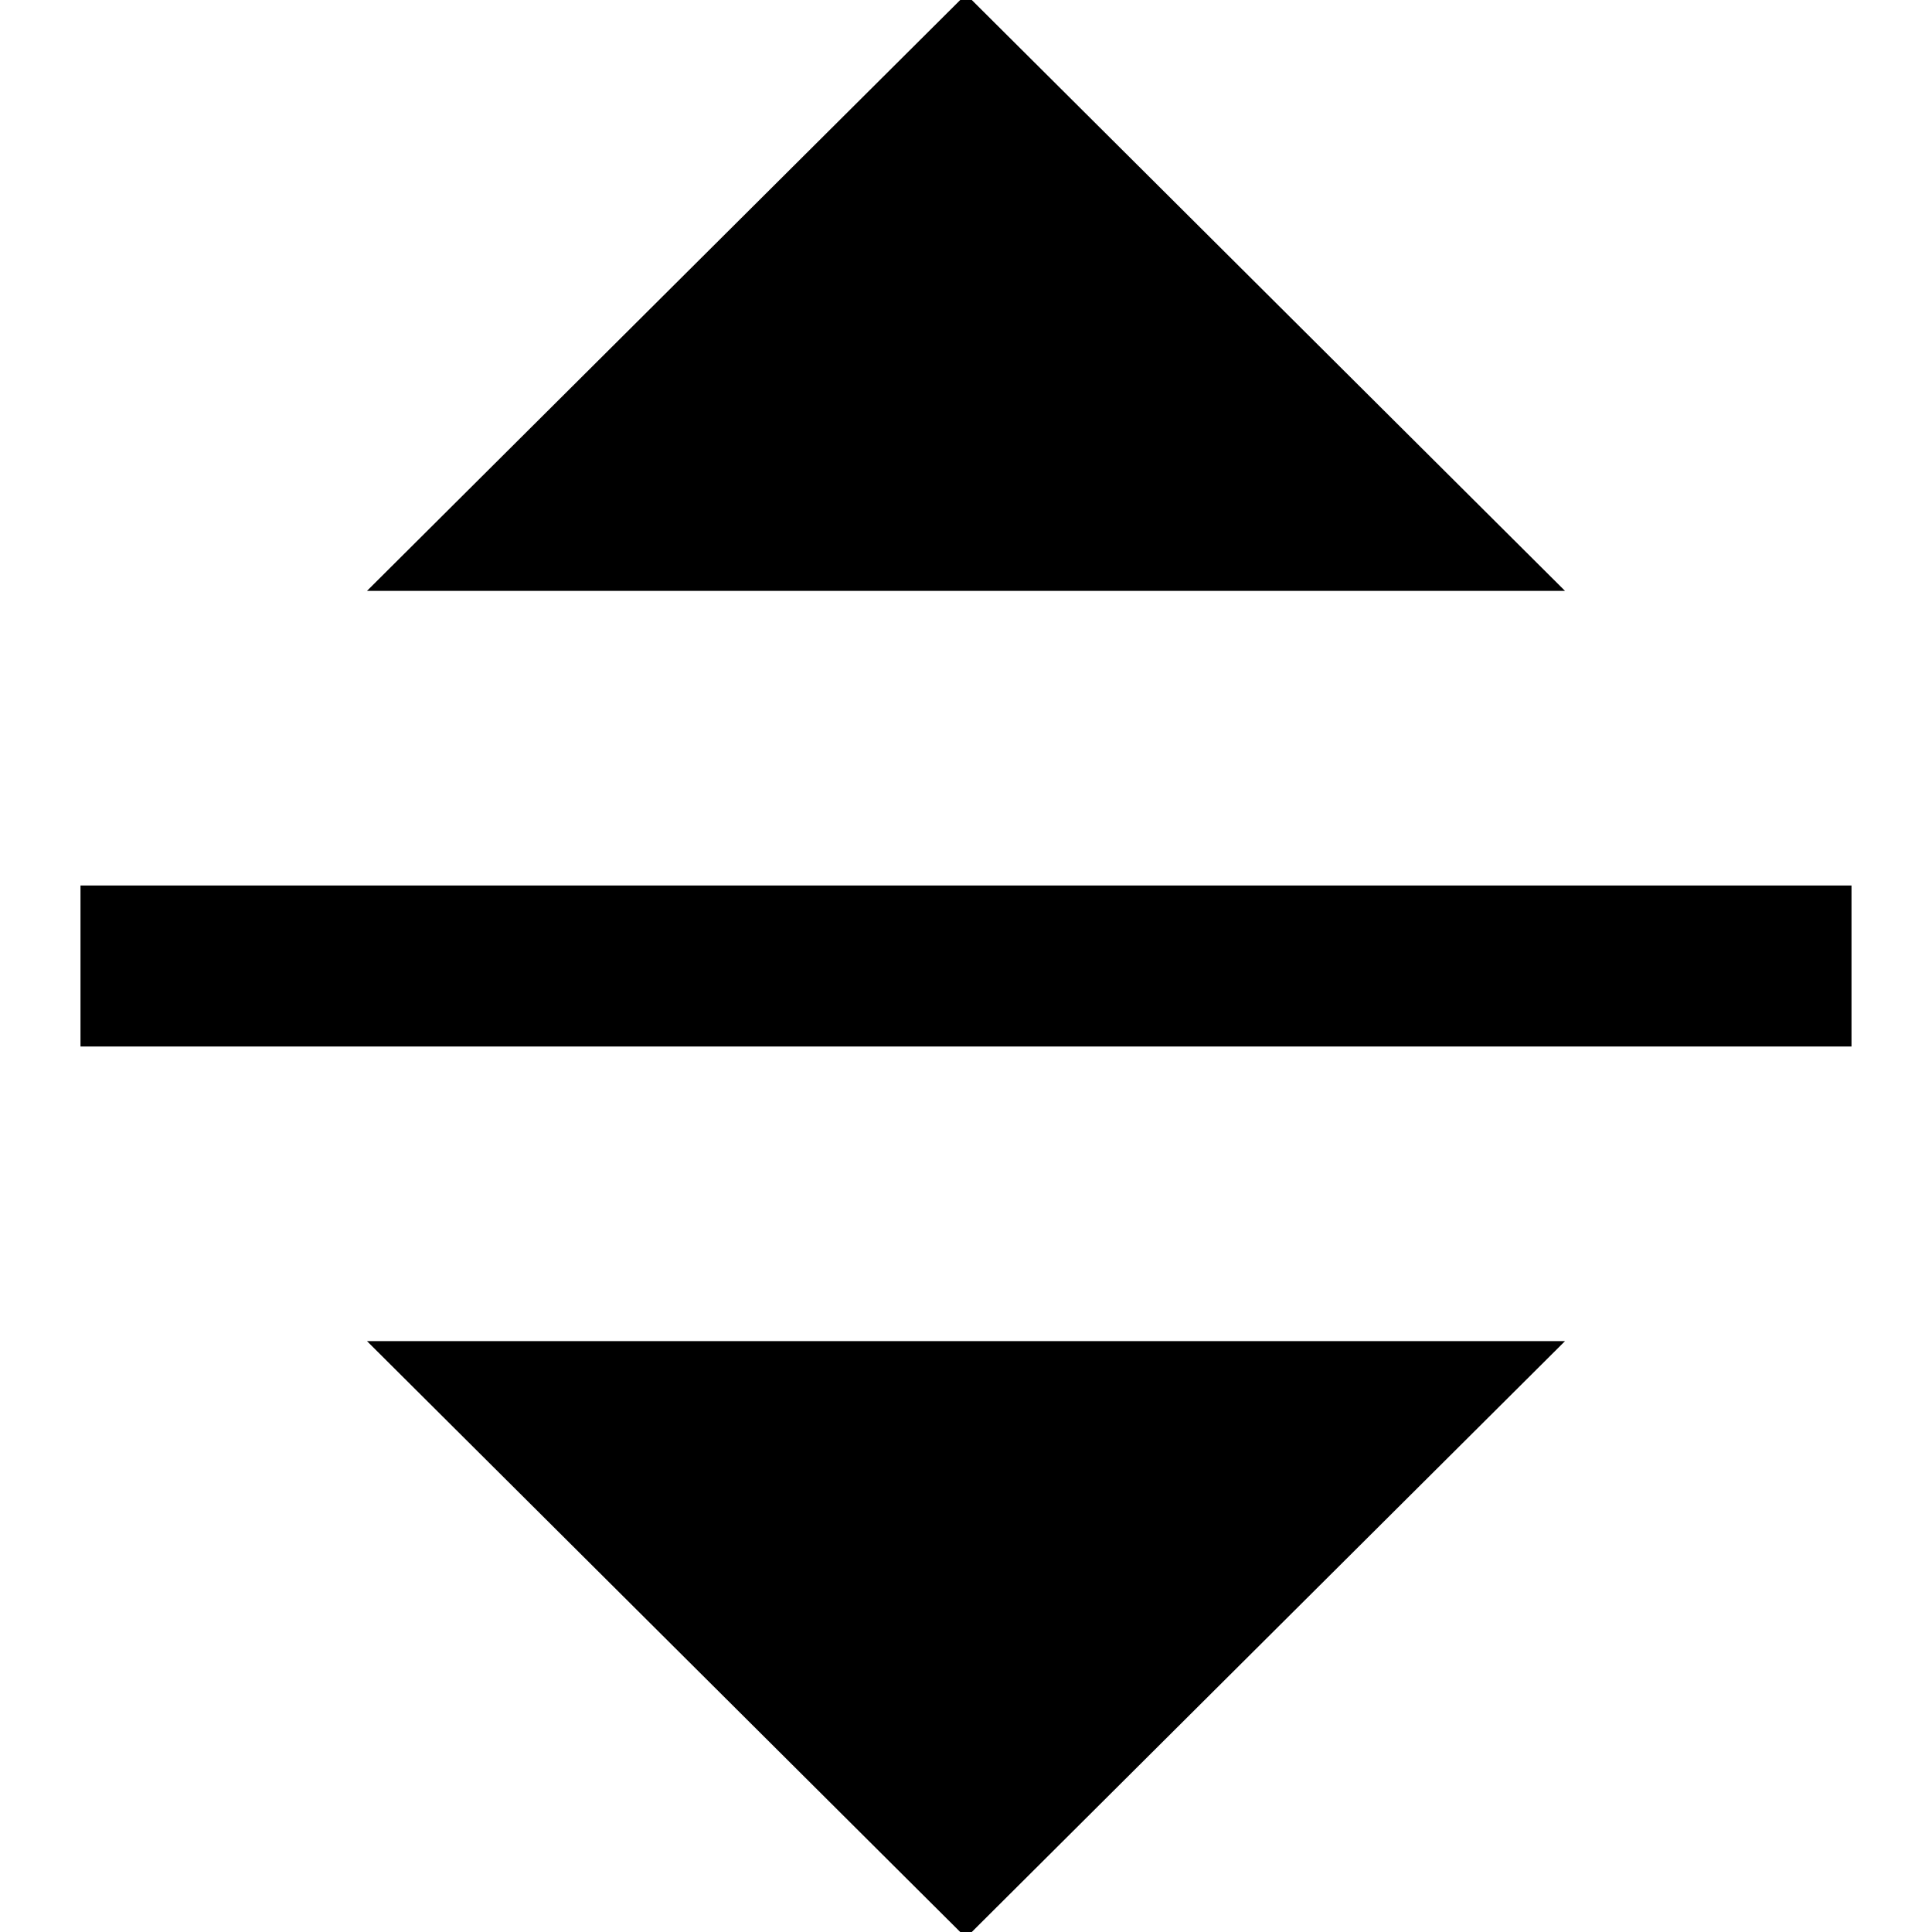<svg
  xmlns="http://www.w3.org/2000/svg"
  viewBox="0 0 12 12"
  stroke="currentColor"
><title>Annotation-tool_icons_200115_ason</title><polygon  points="6 11.33 8.51 8.83 3.49 8.83 6 11.33"/><polygon  points="6 0.67 8.51 3.17 3.49 3.17 6 0.67"/><line  x1="11.5" y1="6" x2="0.5" y2="6"/></svg>
